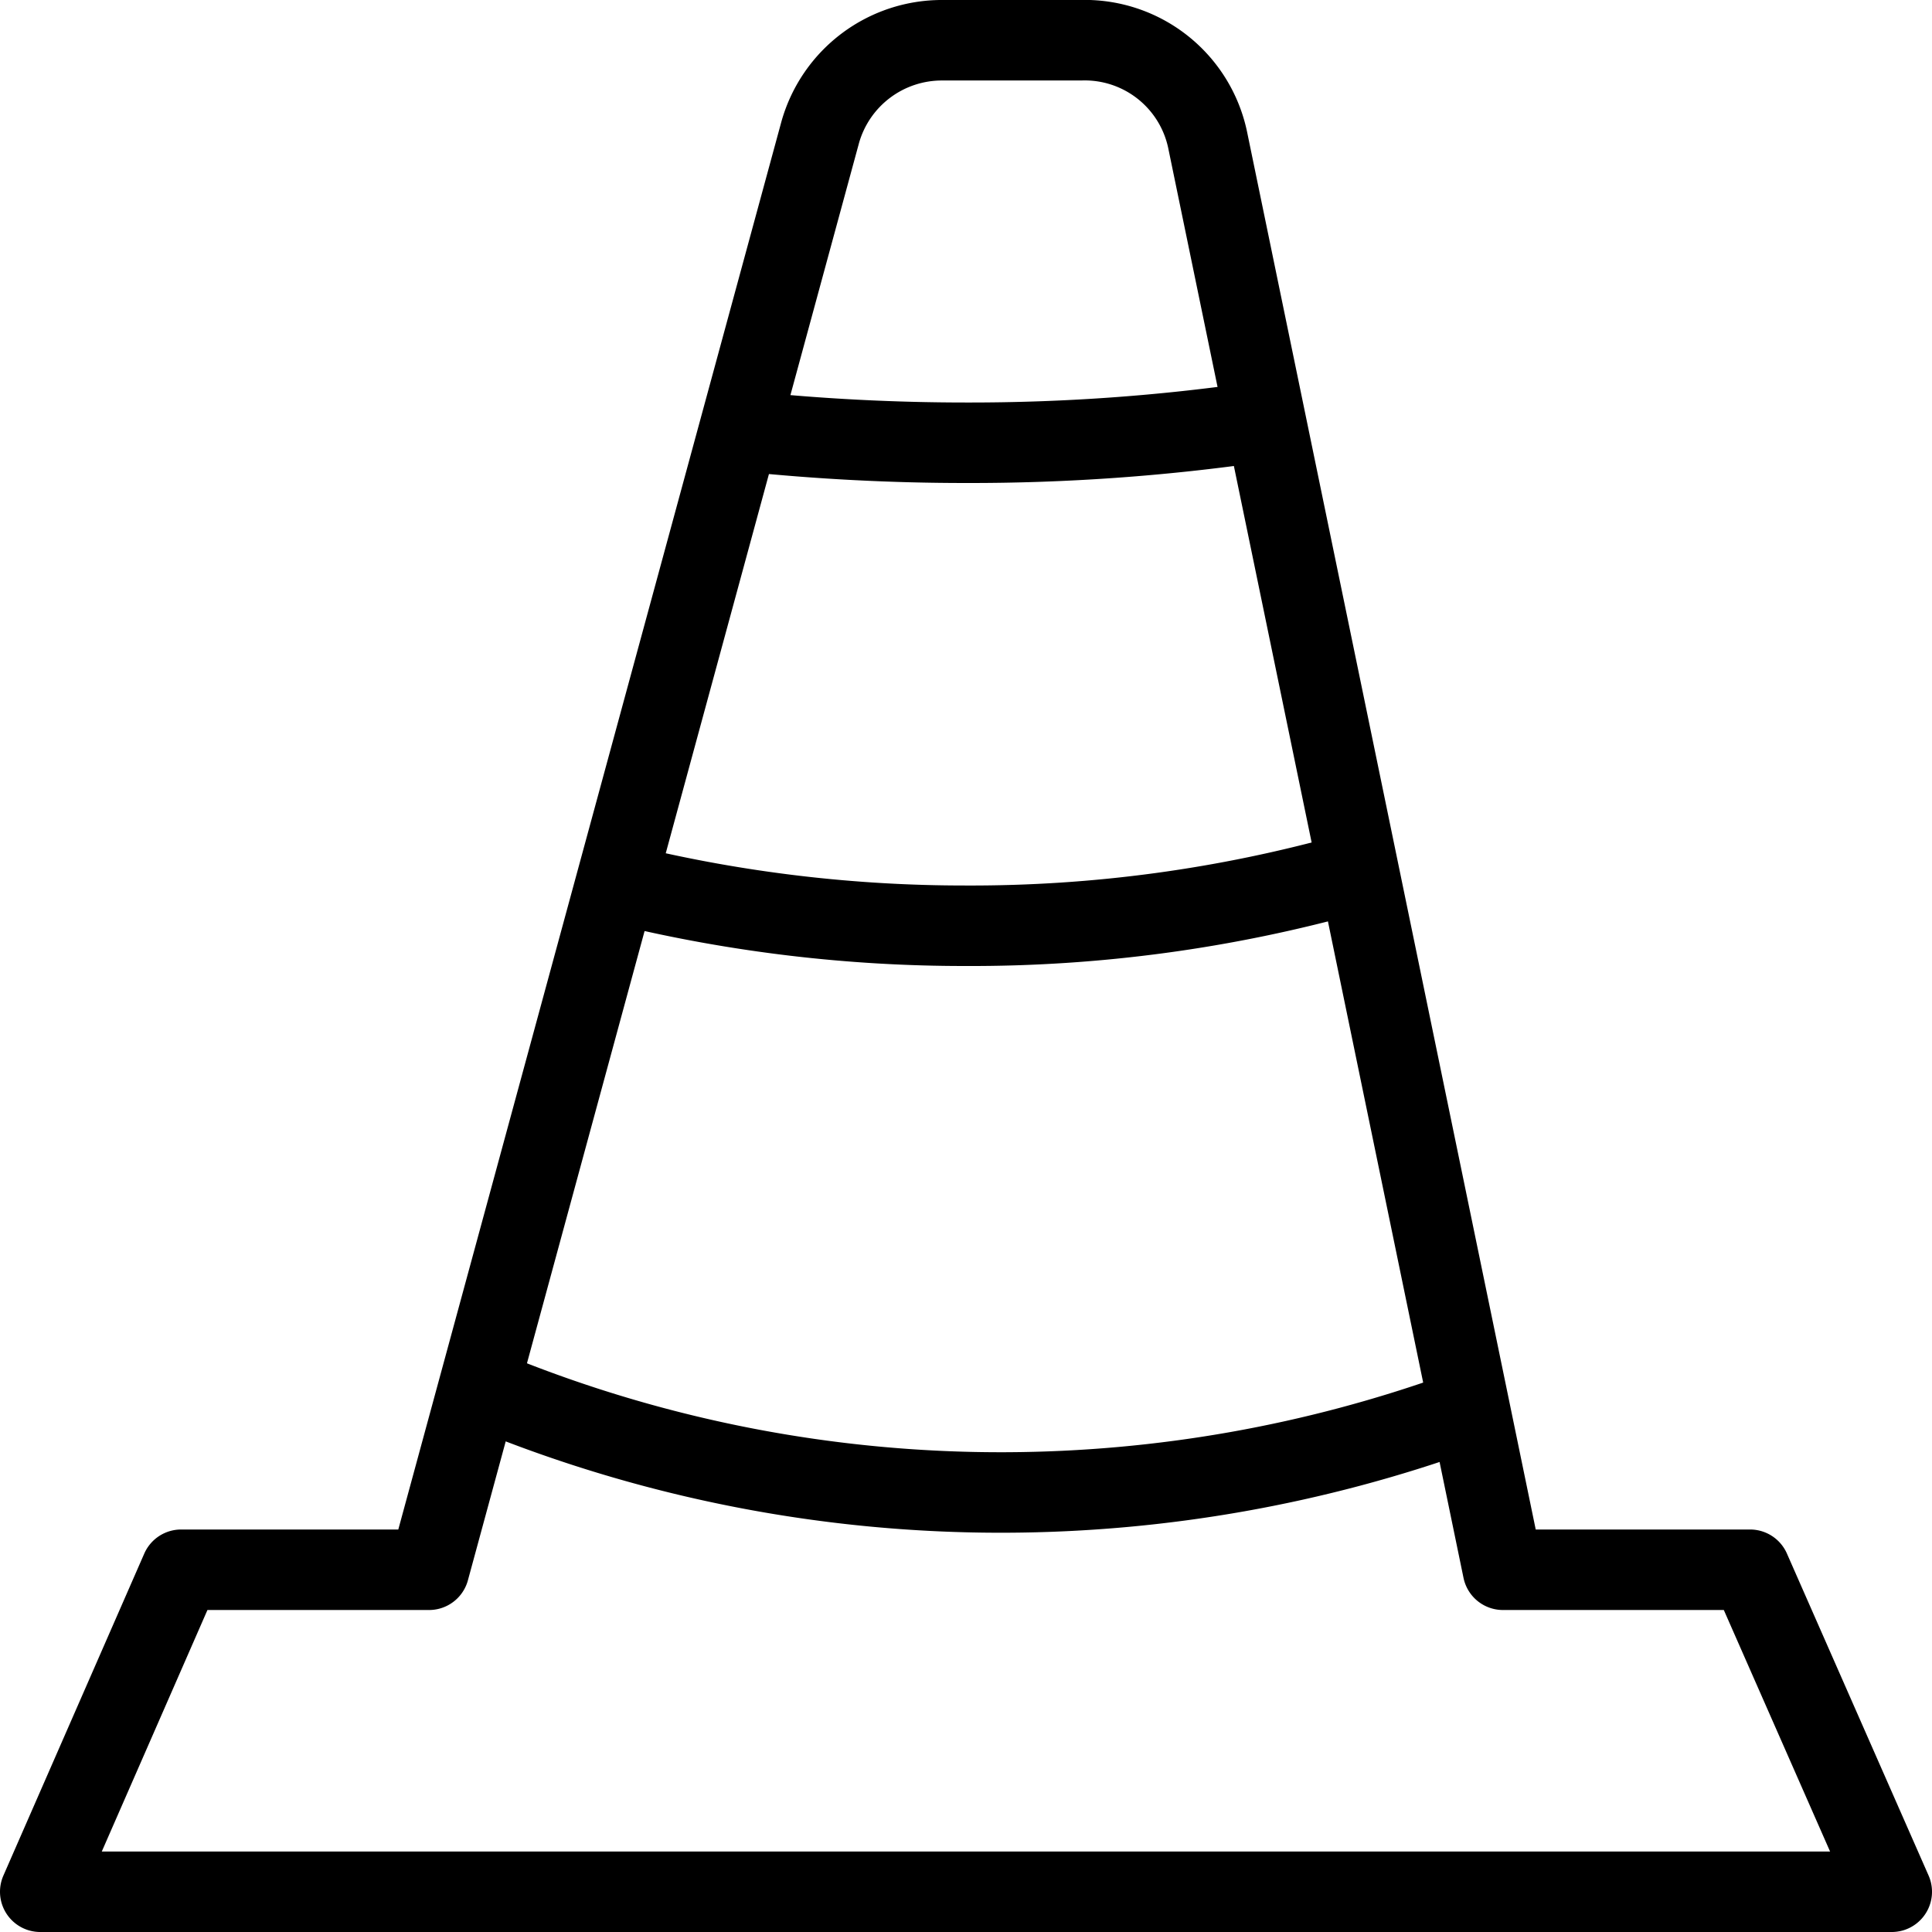 <svg xmlns="http://www.w3.org/2000/svg" viewBox="0 0 24 24"><defs><style>.a,.b{fill:none;stroke:#000;}.a{stroke-linejoin:round;}.b{stroke-miterlimit:10;}</style></defs><path class="a" d="M.5,23.5l1.75-4H5.33L10.19,1.64A1.57,1.57,0,0,1,11.71.5h1.71A1.56,1.56,0,0,1,15,1.73L18.67,19.5h3.07l1.76,4Z"/><path class="b" d="M15.65,5.24A25,25,0,0,1,12,5.5a26.46,26.46,0,0,1-2.72-.14"/><path class="b" d="M16.79,10.85A17.49,17.49,0,0,1,12,11.5,17.87,17.87,0,0,1,7.78,11"/><path class="b" d="M18.15,17.54a16.84,16.84,0,0,1-5.65,1,16.73,16.73,0,0,1-6.39-1.24"/></svg>